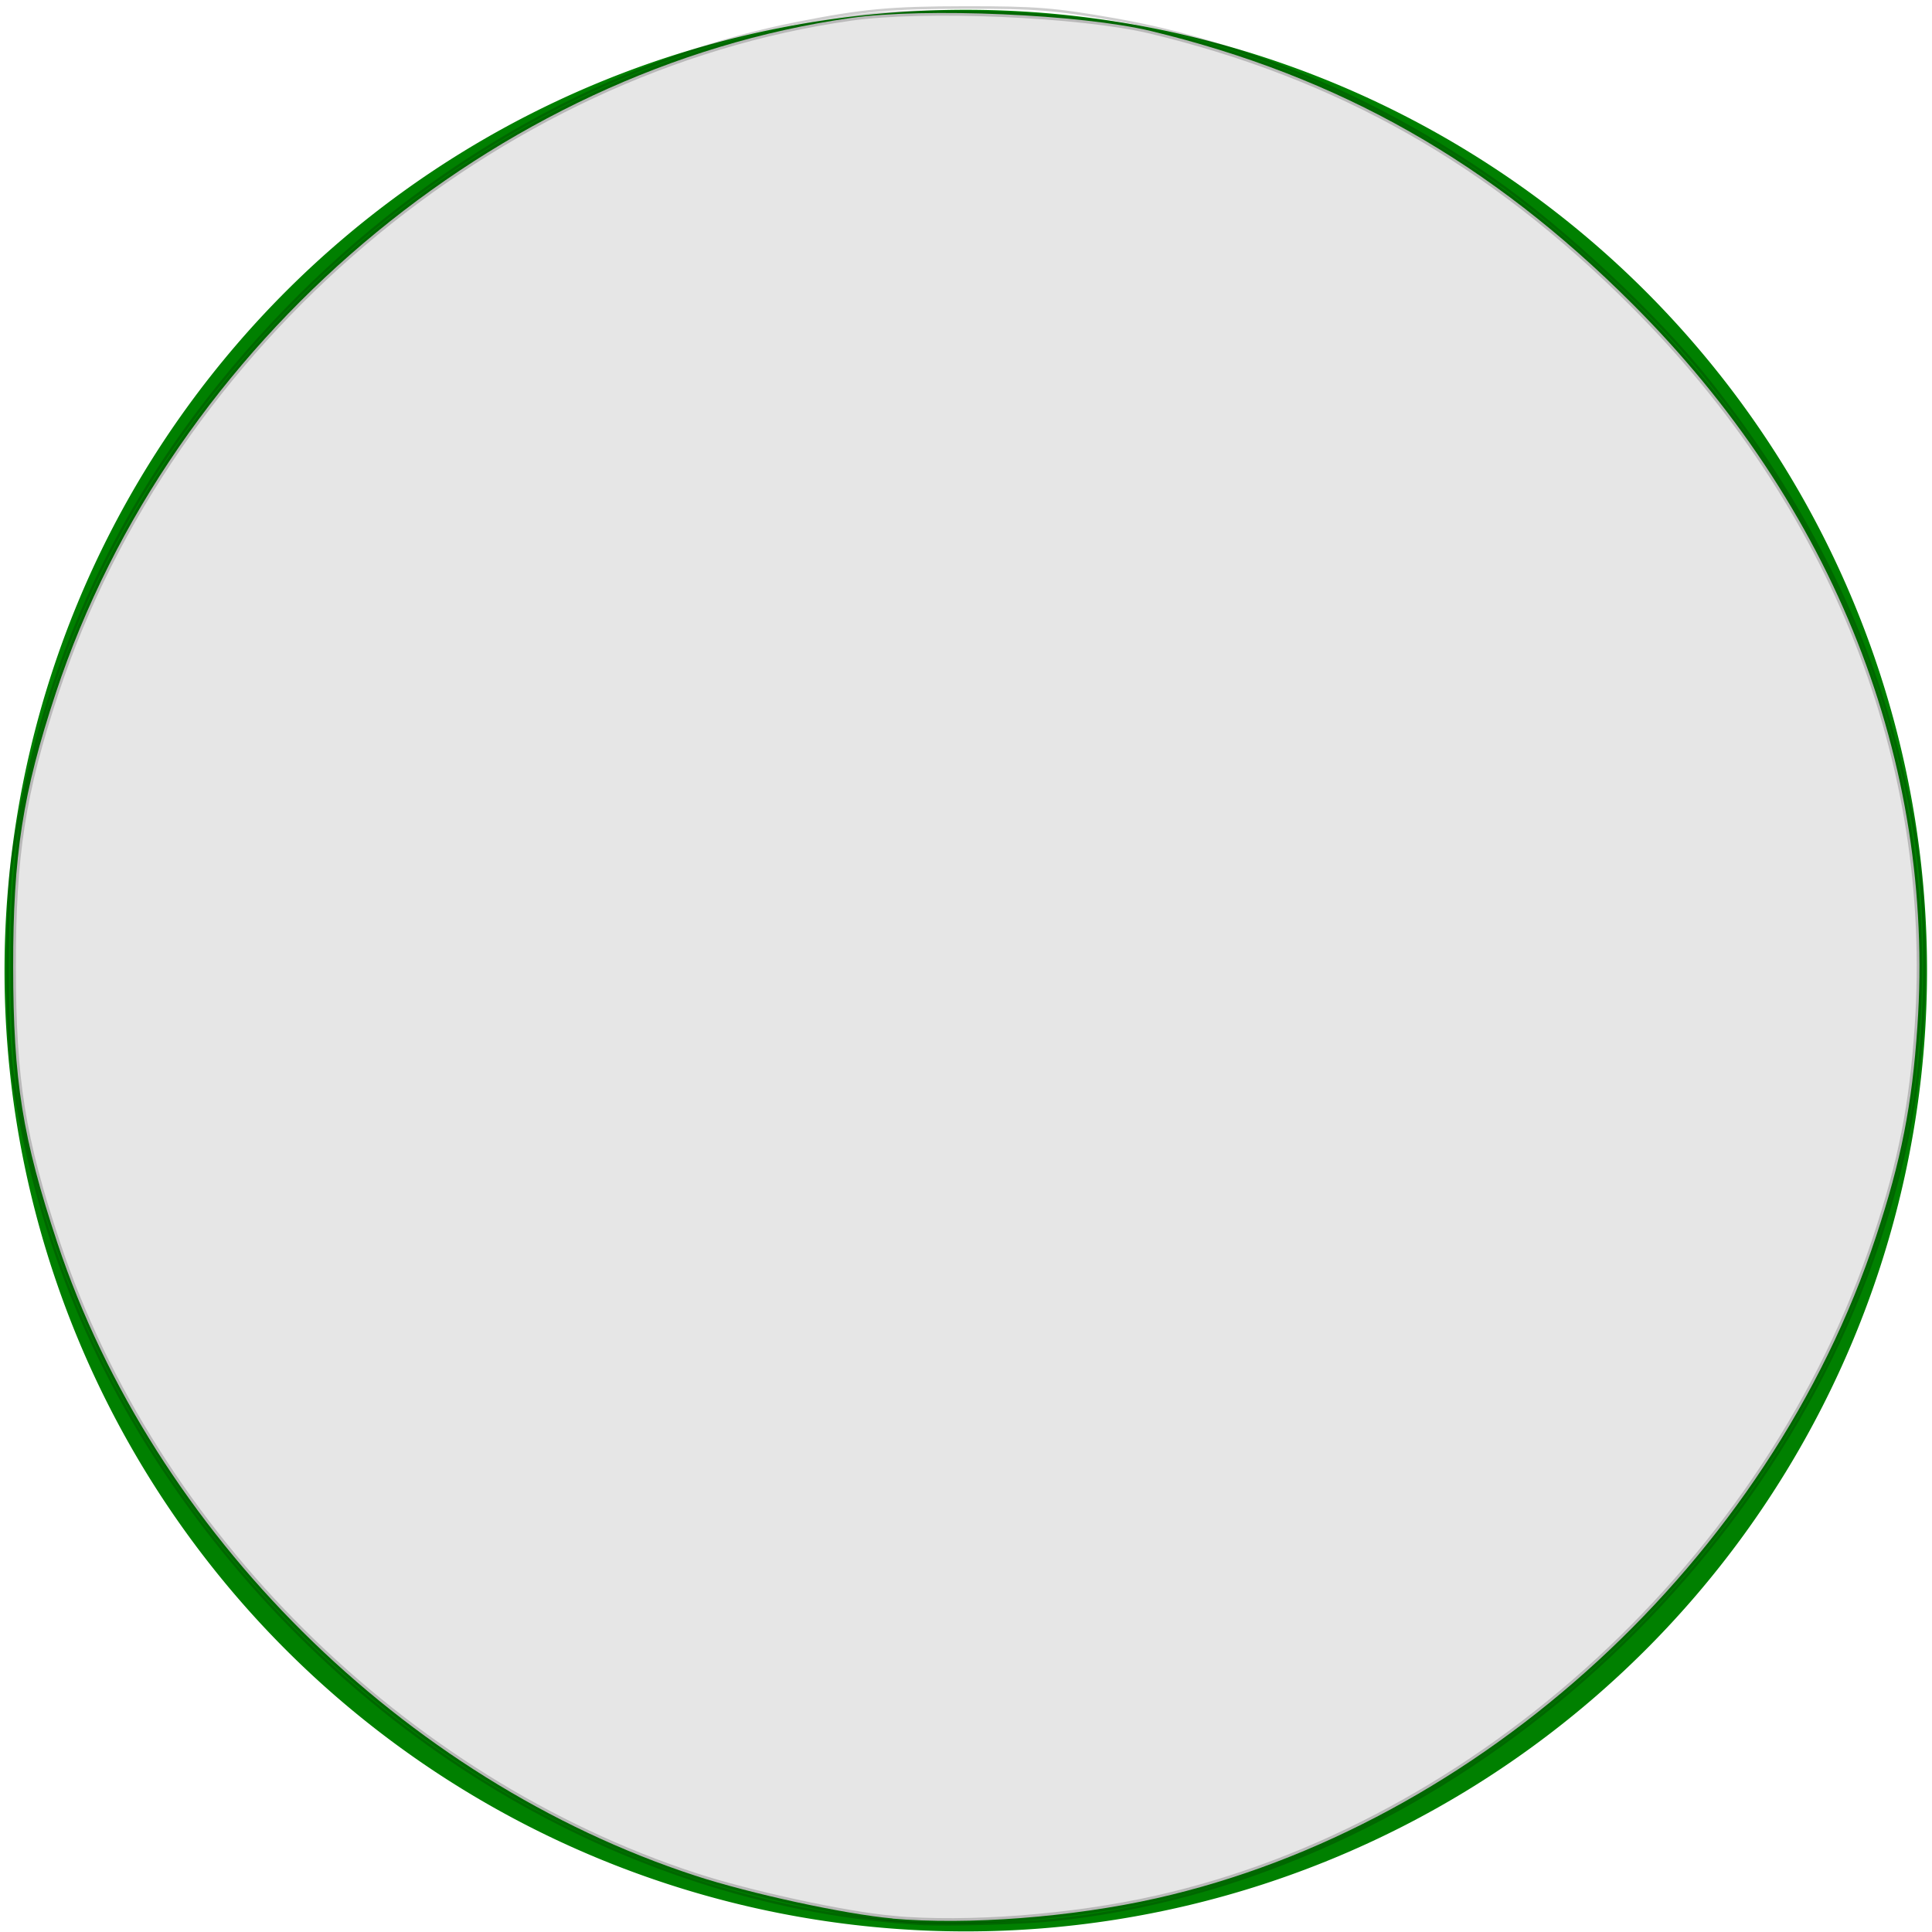 <?xml version="1.0" encoding="UTF-8" standalone="no"?>
<!-- Created with Inkscape (http://www.inkscape.org/) -->

<svg
   xmlns:dc="http://purl.org/dc/elements/1.1/"
   xmlns:cc="http://creativecommons.org/ns#"
   xmlns:rdf="http://www.w3.org/1999/02/22-rdf-syntax-ns#"
   xmlns:svg="http://www.w3.org/2000/svg"
   xmlns="http://www.w3.org/2000/svg"
   version="1.1"
   width="16"
   height="16"
   id="svg3859">
  <defs
     id="defs3861" />
  <g
     id="layer1">
    <g
       transform="matrix(1.592,0,0,1.591,-108.693,-177.589)"
       id="layer1-9">
      <path
         d=""
         id="path3027"
         style="fill:#008000;stroke-width:2;stroke-miterlimit:4;stroke-dasharray:none" />
      <path
         d=""
         id="path3029"
         style="fill:#008000;stroke-width:2;stroke-miterlimit:4;stroke-dasharray:none" />
      <path
         d=""
         id="path3033"
         style="fill:#008000;stroke-width:2;stroke-miterlimit:4;stroke-dasharray:none" />
      <path
         d="m 74.349,119.006 a 2.068,2.112 0 1 1 -4.136,0 2.068,2.112 0 1 1 4.136,0 z"
         transform="matrix(2.418,0,0,2.368,-101.477,-165.133)"
         id="path3035"
         style="fill:#008000;stroke-width:2;stroke-miterlimit:4;stroke-dasharray:none" />
    </g>
    <path
       d="M 7.64,15.933 C 5.255,15.792 2.957,14.458 1.486,12.362 0.741,11.3 0.291,10.171 0.103,8.89 0.049,8.516 0.049,7.474 0.104,7.097 0.356,5.376 1.118,3.851 2.375,2.556 3.555,1.34 5.073,0.491 6.604,0.191 c 0.548,-0.108 0.773,-0.128 1.39,-0.129 0.587,-3.183e-4 0.738,0.012 1.236,0.099 1.068,0.187 2.172,0.652 3.133,1.322 0.592,0.413 1.36,1.131 1.797,1.682 0.776,0.979 1.302,2.023 1.571,3.125 0.151,0.618 0.206,1.072 0.206,1.708 8.6e-5,0.818 -0.11,1.485 -0.378,2.286 -0.997,2.986 -3.825,5.308 -6.841,5.617 -0.249,0.025 -0.871,0.044 -1.079,0.031 z"
       id="path3838"
       style="fill:none;stroke:#000000;stroke-width:0.021;stroke-miterlimit:4;stroke-opacity:0.196;stroke-dasharray:none" />
    <path
       d="M 7.392,15.888 C 6.999,15.853 6.211,15.682 5.756,15.533 3.339,14.741 1.274,12.693 0.475,10.293 0.186,9.424 0.11,8.949 0.109,8.009 0.108,7.082 0.188,6.567 0.462,5.739 1.422,2.842 4.102,0.566 7.045,0.149 7.66,0.062 8.955,0.118 9.532,0.257 11.093,0.634 12.345,1.343 13.519,2.517 c 1.672,1.671 2.509,3.793 2.36,5.985 -0.044,0.649 -0.134,1.108 -0.342,1.737 -0.882,2.673 -3.279,4.878 -5.961,5.482 -0.696,0.157 -1.562,0.223 -2.185,0.168 z"
       id="path3930"
       style="fill:#e6e6e6;stroke:#000000;stroke-width:0.045;stroke-miterlimit:4;stroke-opacity:0.196;stroke-dasharray:none" />
  </g>
</svg>
